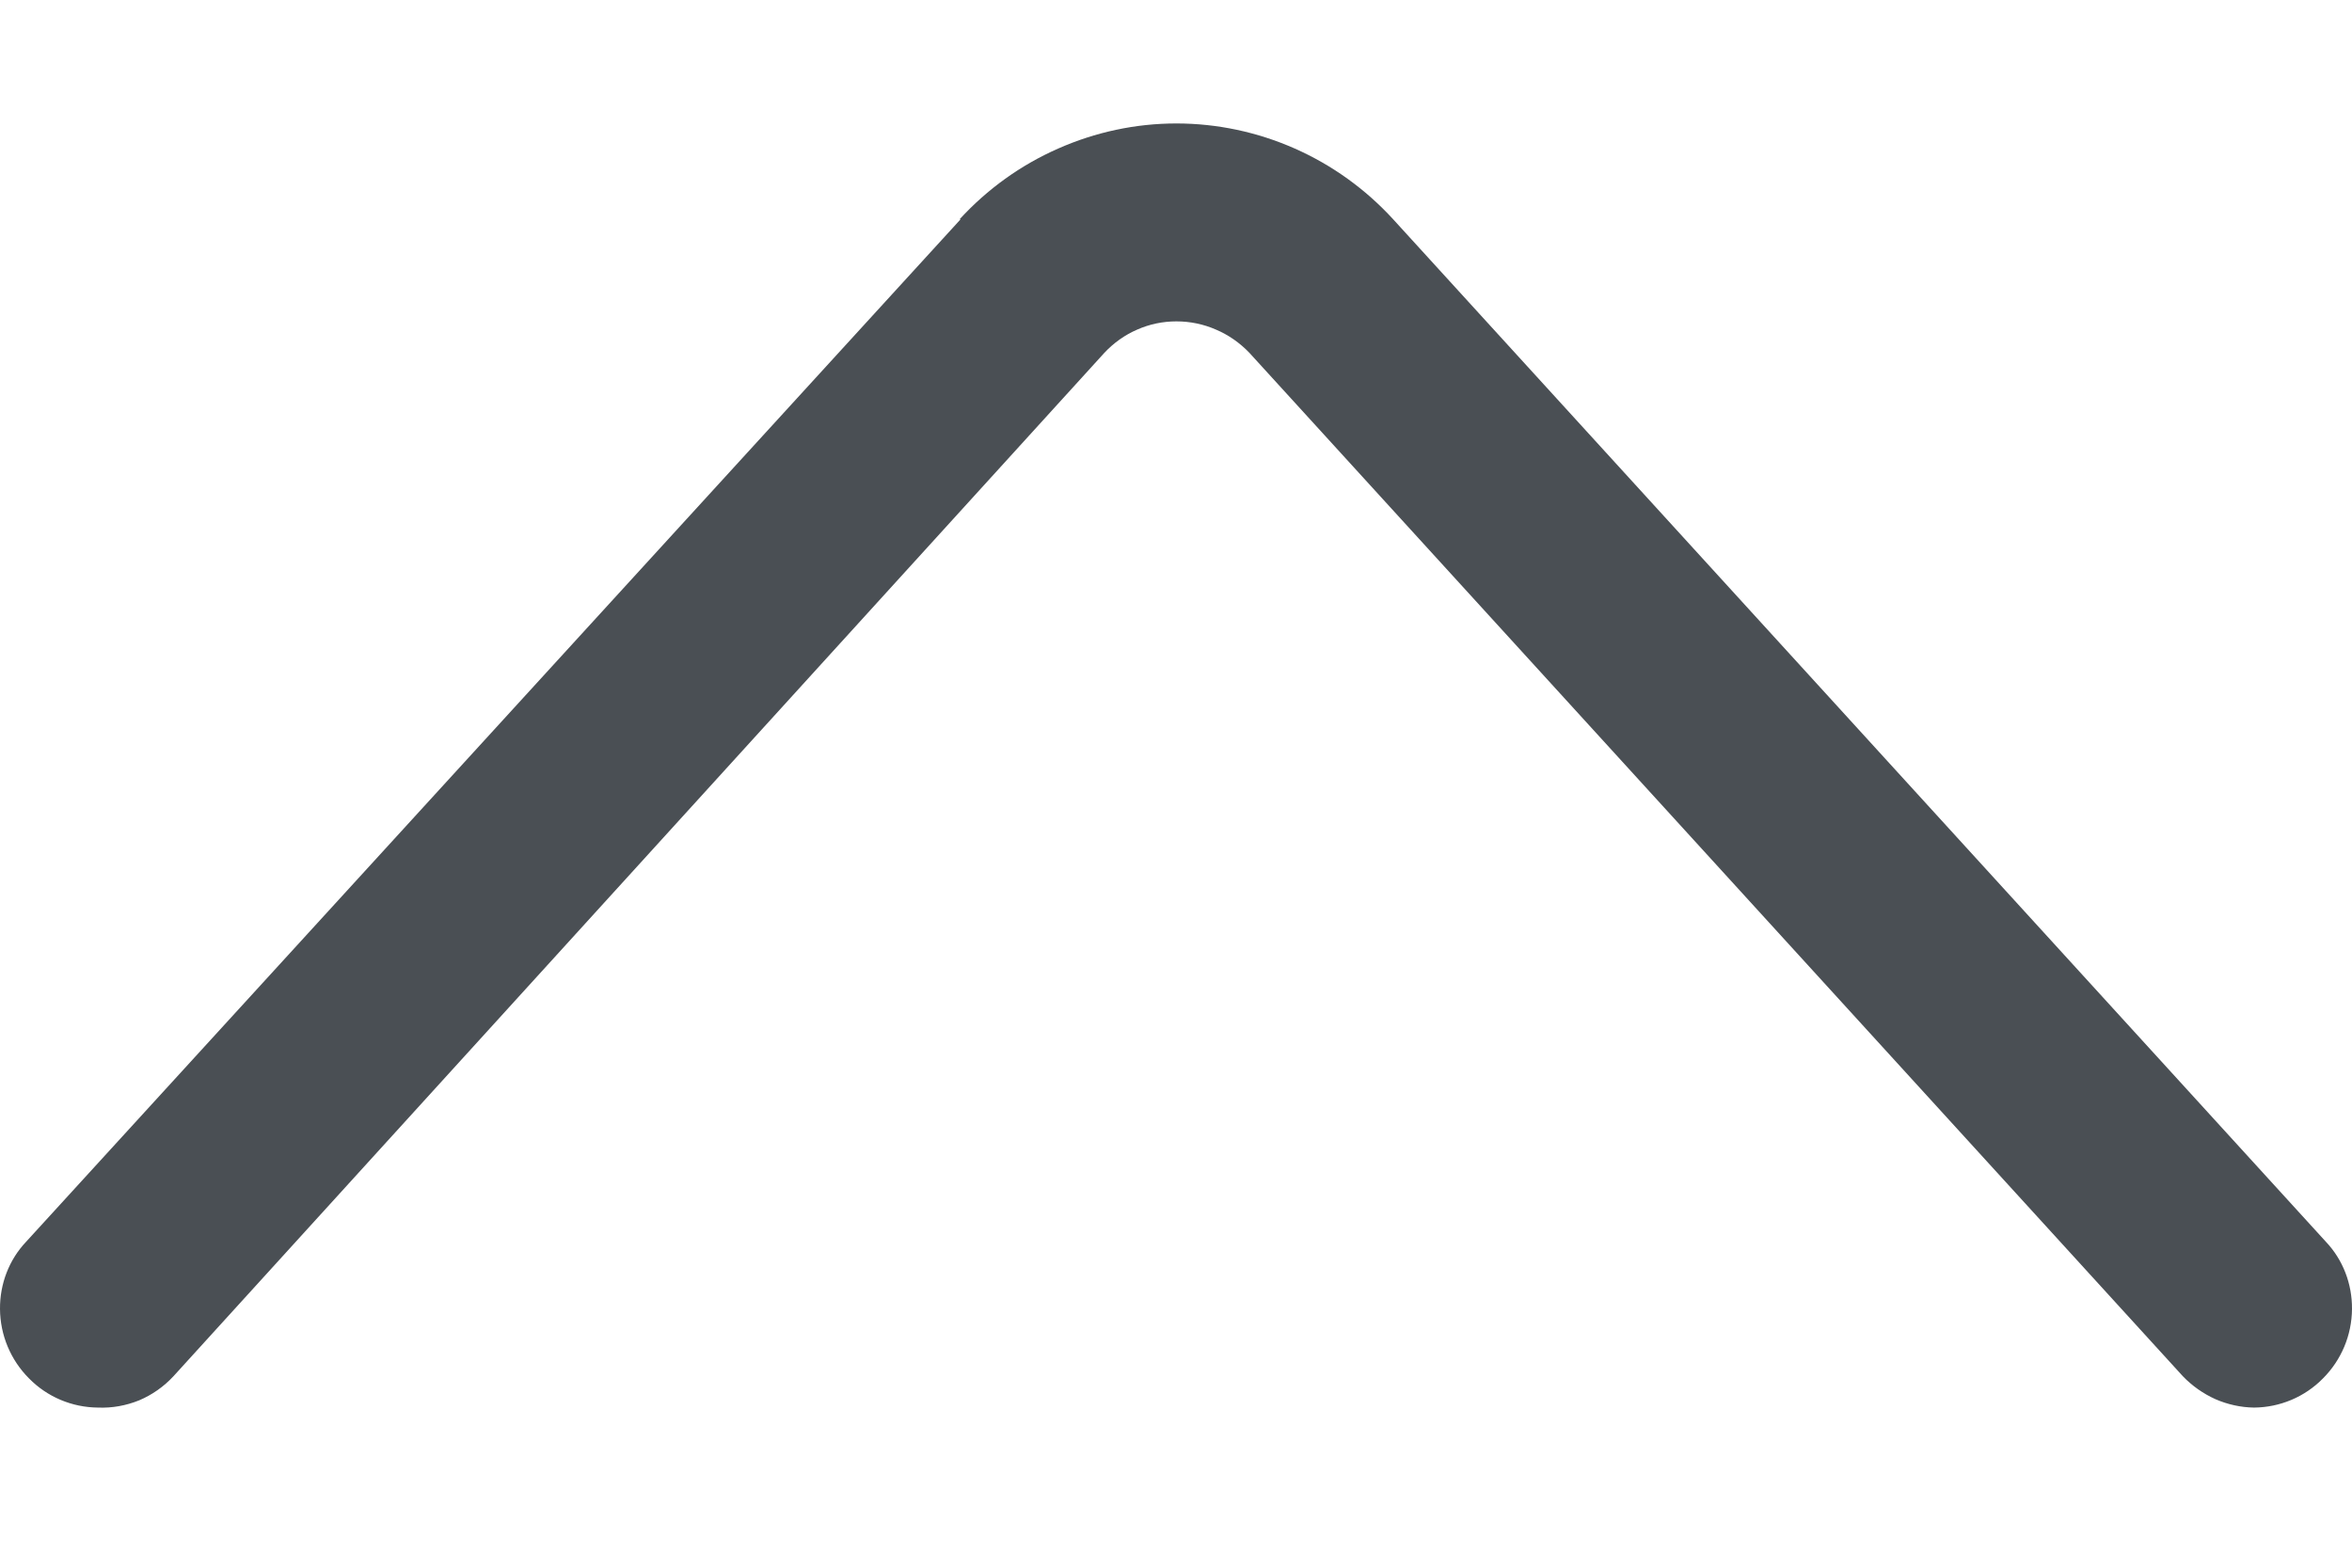 <svg width="12" height="8" viewBox="0 0 12 8" fill="none" xmlns="http://www.w3.org/2000/svg">
<path d="M4.901 1.119L0.133 6.337C0.046 6.429 -0.001 6.552 2.41226e-05 6.68C0.001 6.813 0.054 6.94 0.148 7.034C0.241 7.129 0.368 7.182 0.5 7.183C0.572 7.186 0.643 7.173 0.71 7.146C0.776 7.118 0.836 7.076 0.885 7.023L5.635 1.8C5.682 1.75 5.739 1.709 5.802 1.682C5.865 1.654 5.933 1.64 6.002 1.64C6.072 1.64 6.14 1.654 6.204 1.682C6.268 1.709 6.326 1.75 6.374 1.8L11.137 7.023C11.184 7.072 11.241 7.112 11.303 7.14C11.365 7.167 11.432 7.182 11.5 7.183C11.632 7.182 11.759 7.129 11.852 7.034C11.946 6.94 11.999 6.813 12 6.68C12.001 6.552 11.954 6.429 11.867 6.337L7.108 1.119C6.967 0.965 6.796 0.842 6.606 0.758C6.416 0.674 6.21 0.63 6.002 0.63C5.794 0.63 5.589 0.674 5.399 0.758C5.208 0.842 5.037 0.965 4.896 1.119" fill="#4A4F54"/>
</svg>
